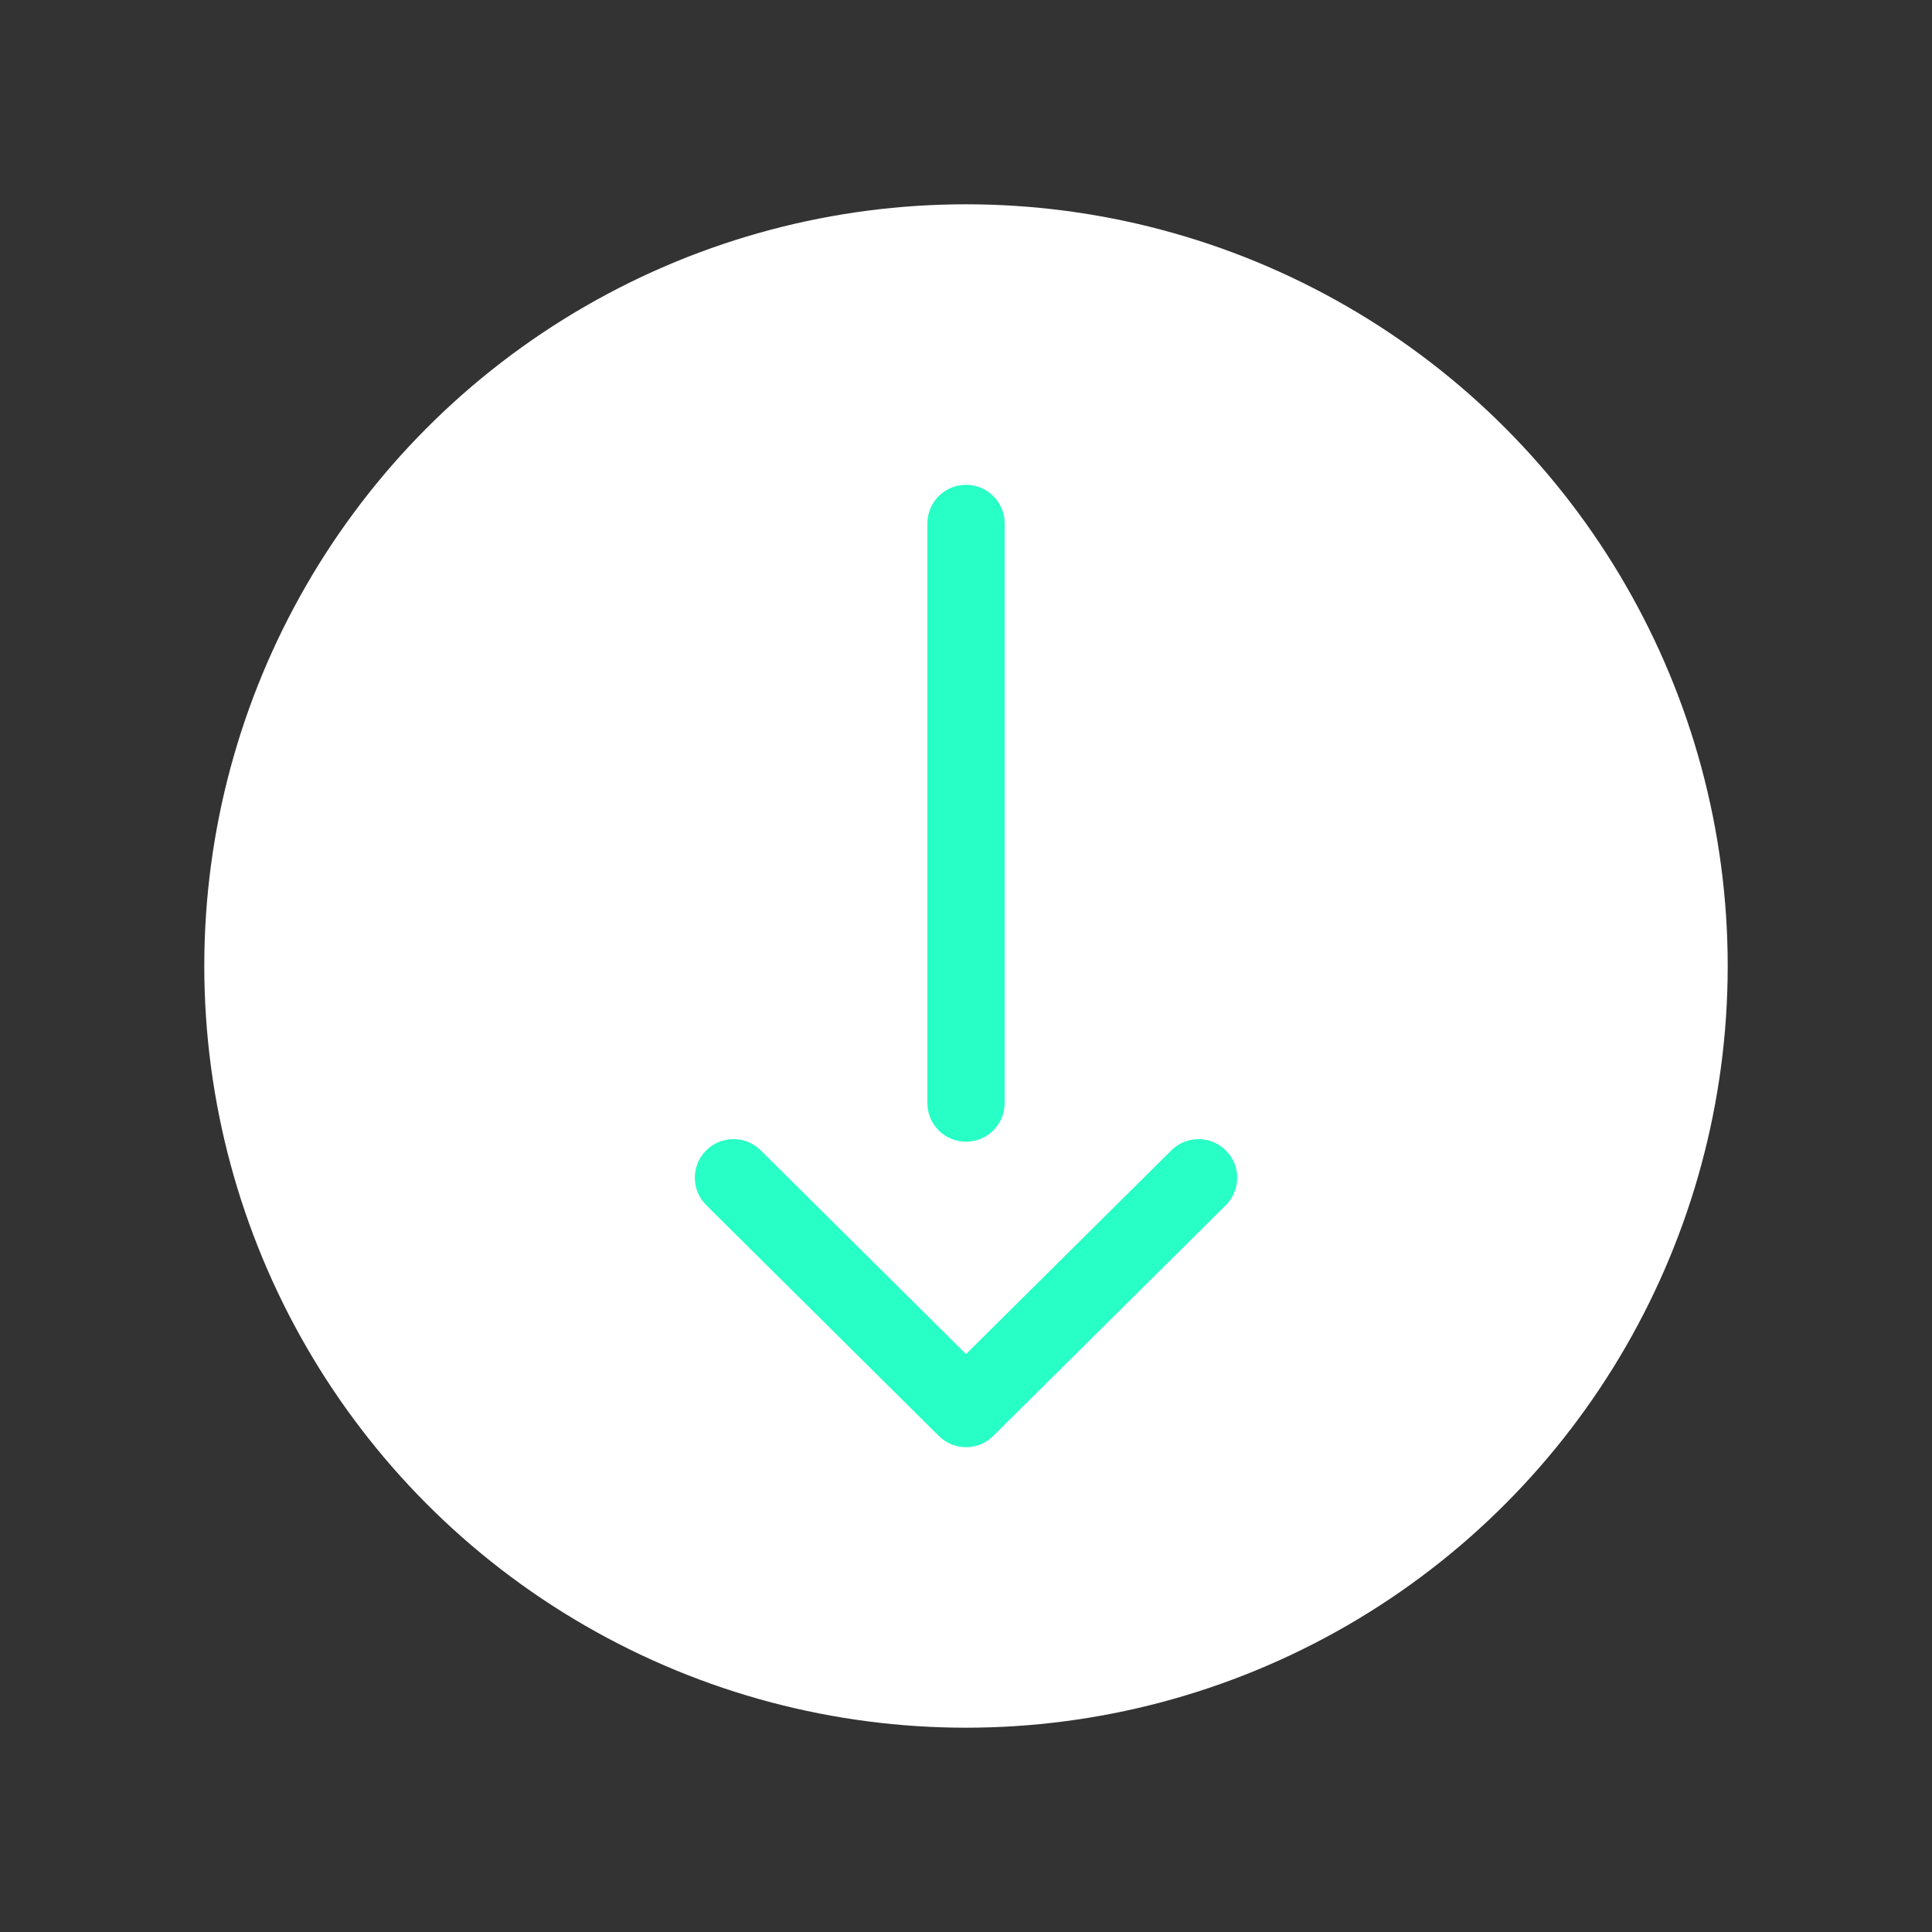 <?xml version="1.0" encoding="utf-8"?>
<!-- Generator: Adobe Illustrator 16.0.0, SVG Export Plug-In . SVG Version: 6.00 Build 0)  -->
<!DOCTYPE svg PUBLIC "-//W3C//DTD SVG 1.1//EN" "http://www.w3.org/Graphics/SVG/1.1/DTD/svg11.dtd">
<svg version="1.1" id="圖層_1" xmlns="http://www.w3.org/2000/svg" xmlns:xlink="http://www.w3.org/1999/xlink" x="0px" y="0px"
	 width="50px" height="50px" viewBox="0 0 50 50" style="enable-background:new 0 0 50 50;" xml:space="preserve">
<rect x="0" y="0" width="50" height="50" fill="#333333" stroke="none"/>
<g>
	<circle style="fill:#FFFFFF;" cx="25" cy="25" r="19.713"/>
	<g>
		<path style="fill:#27FFC6;" d="M24,13.547c0-0.553,0.447-1,1-1s1,0.447,1,1v15c0,0.553-0.447,1-1,1s-1-0.447-1-1V13.547z"/>
		<path style="fill:#27FFC6;" d="M31.723,31.19l-6.019,5.973c-0.193,0.193-0.448,0.29-0.704,0.29c-0.255,0-0.51-0.097-0.703-0.29
			l-6.019-5.973c-0.393-0.39-0.395-1.022-0.006-1.414c0.389-0.393,1.024-0.394,1.414-0.006L25,35.044l5.314-5.273
			c0.389-0.389,1.024-0.388,1.414,0.006C32.117,30.168,32.115,30.801,31.723,31.19"/>
	</g>
</g>
</svg>
